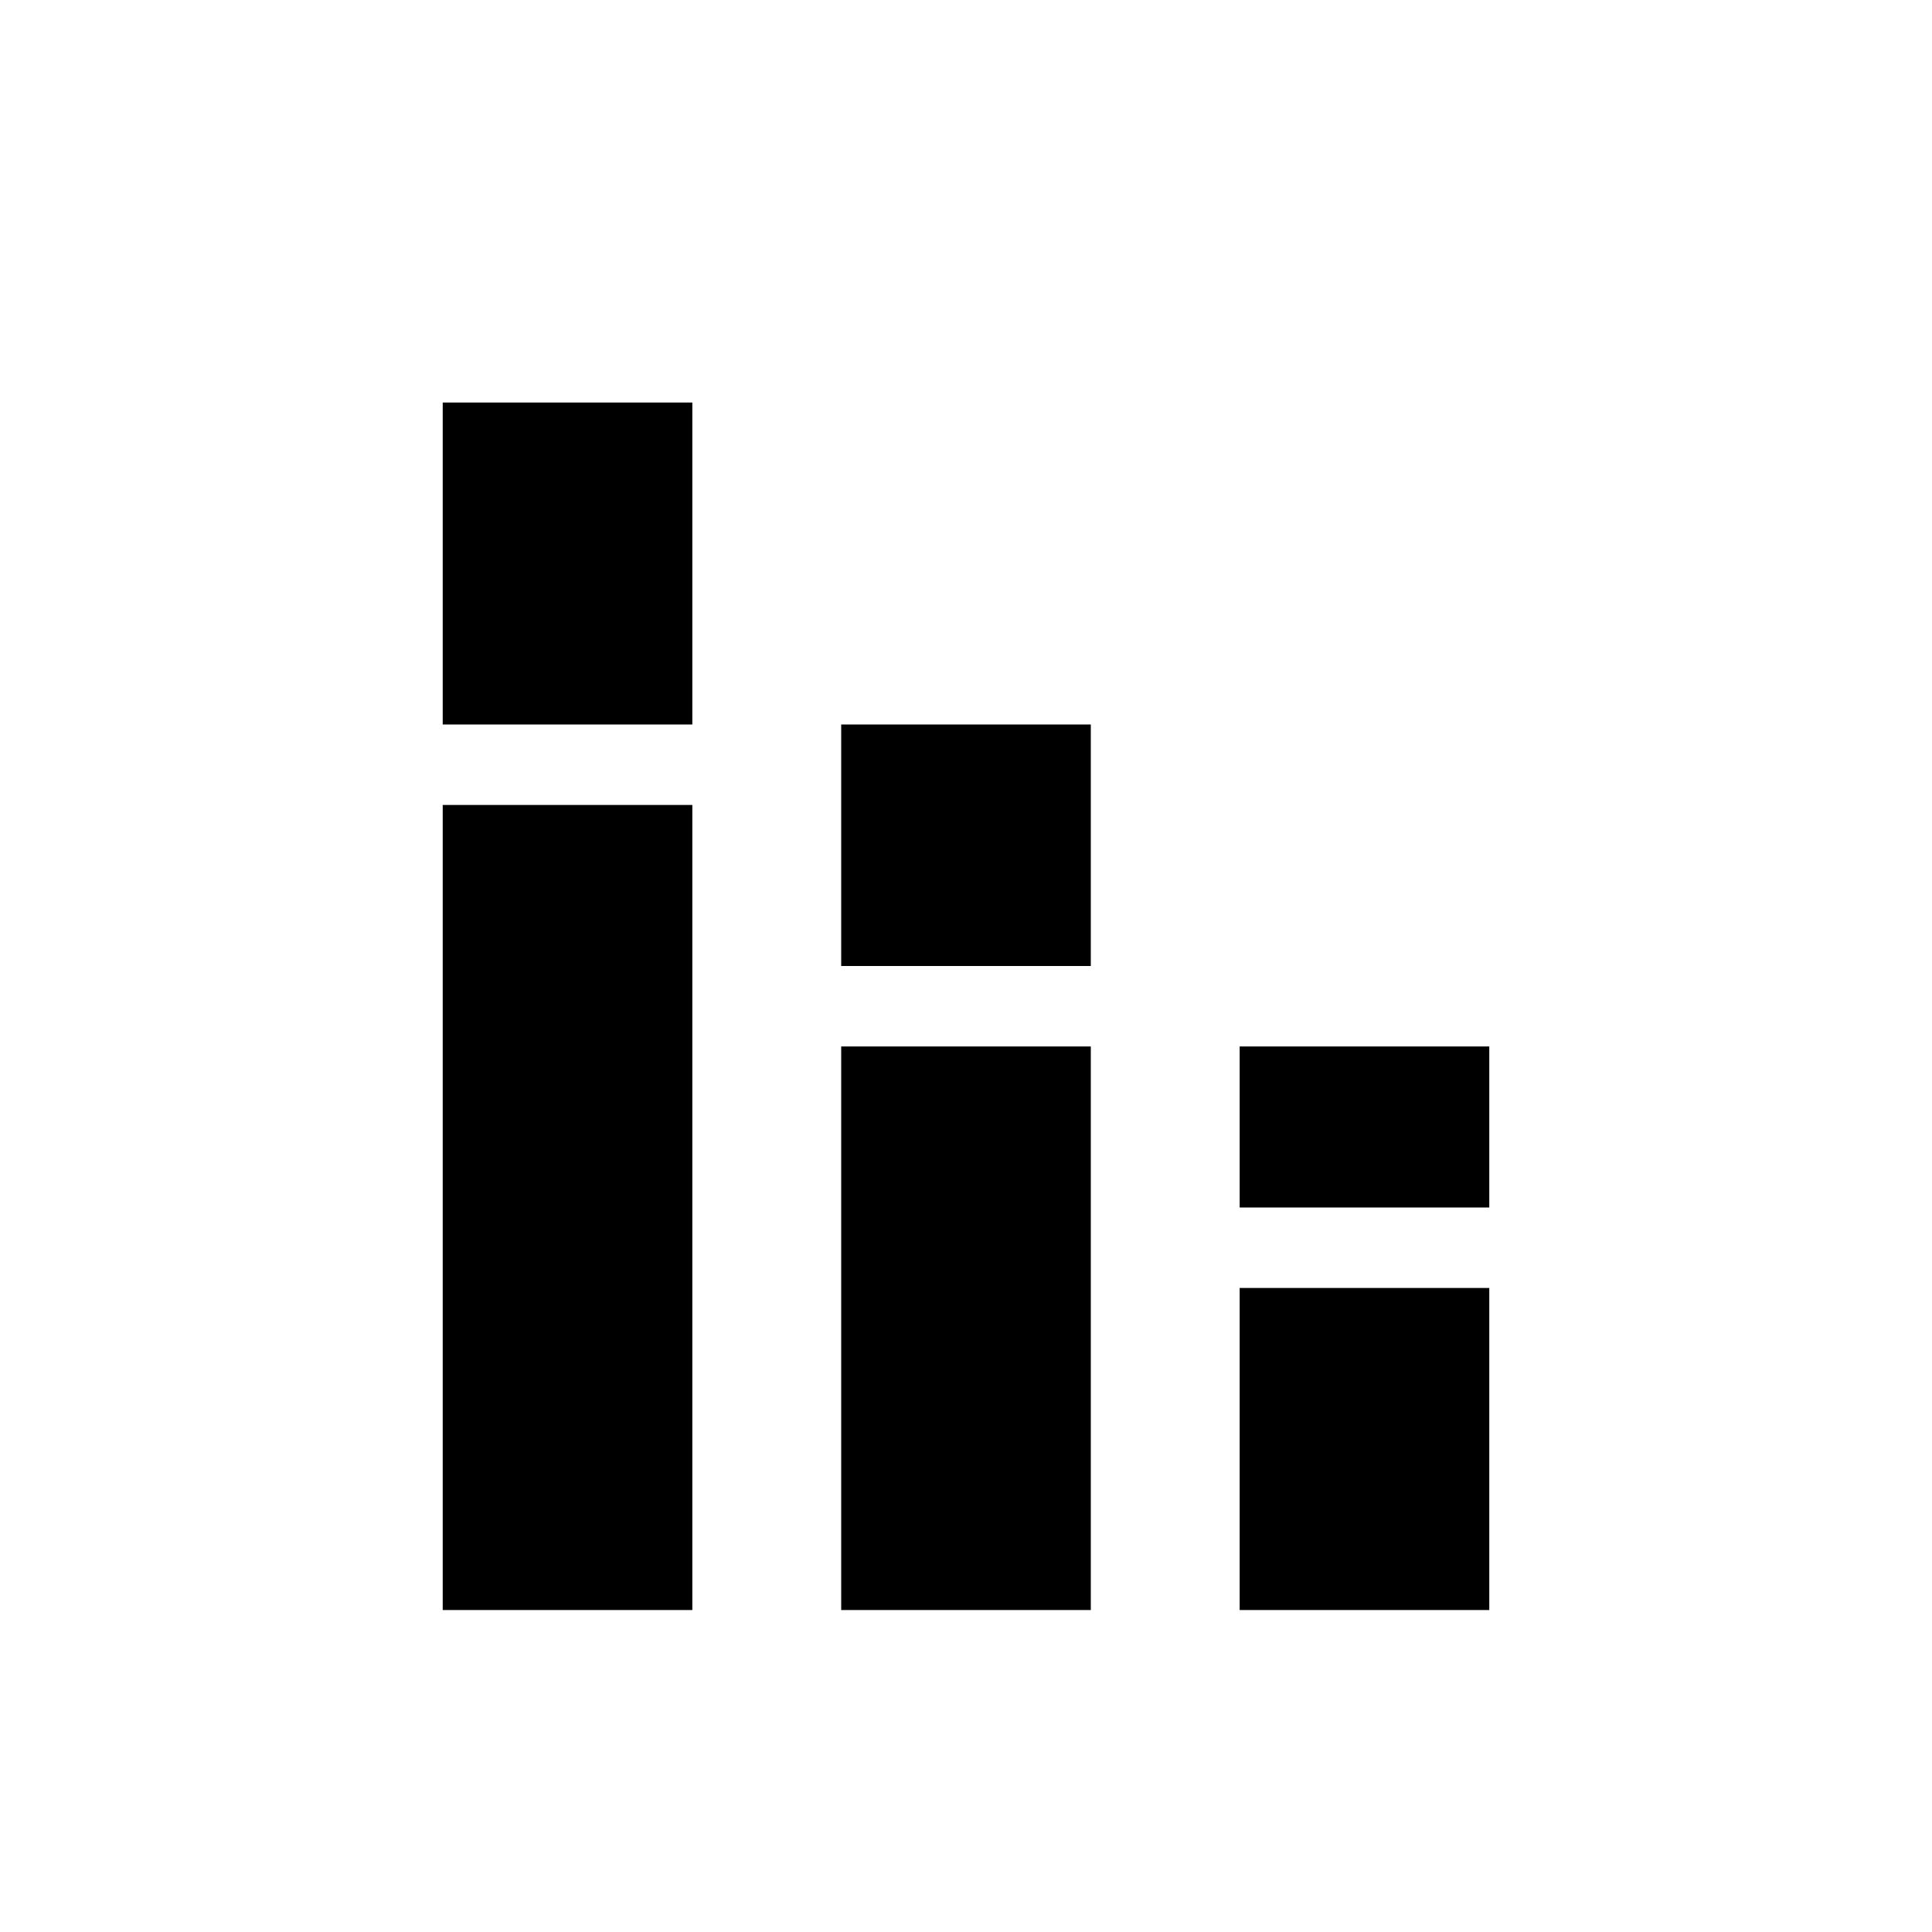 <svg xmlns="http://www.w3.org/2000/svg" height="20" width="20"><path d="M4.583 16.667V8.333H7.167V16.667ZM4.583 7.5V4.167H7.167V7.5ZM12.833 16.667V13.333H15.417V16.667ZM12.833 12.5V10.833H15.417V12.5ZM8.708 16.667V10.833H11.292V16.667ZM8.708 10V7.5H11.292V10Z"/></svg>